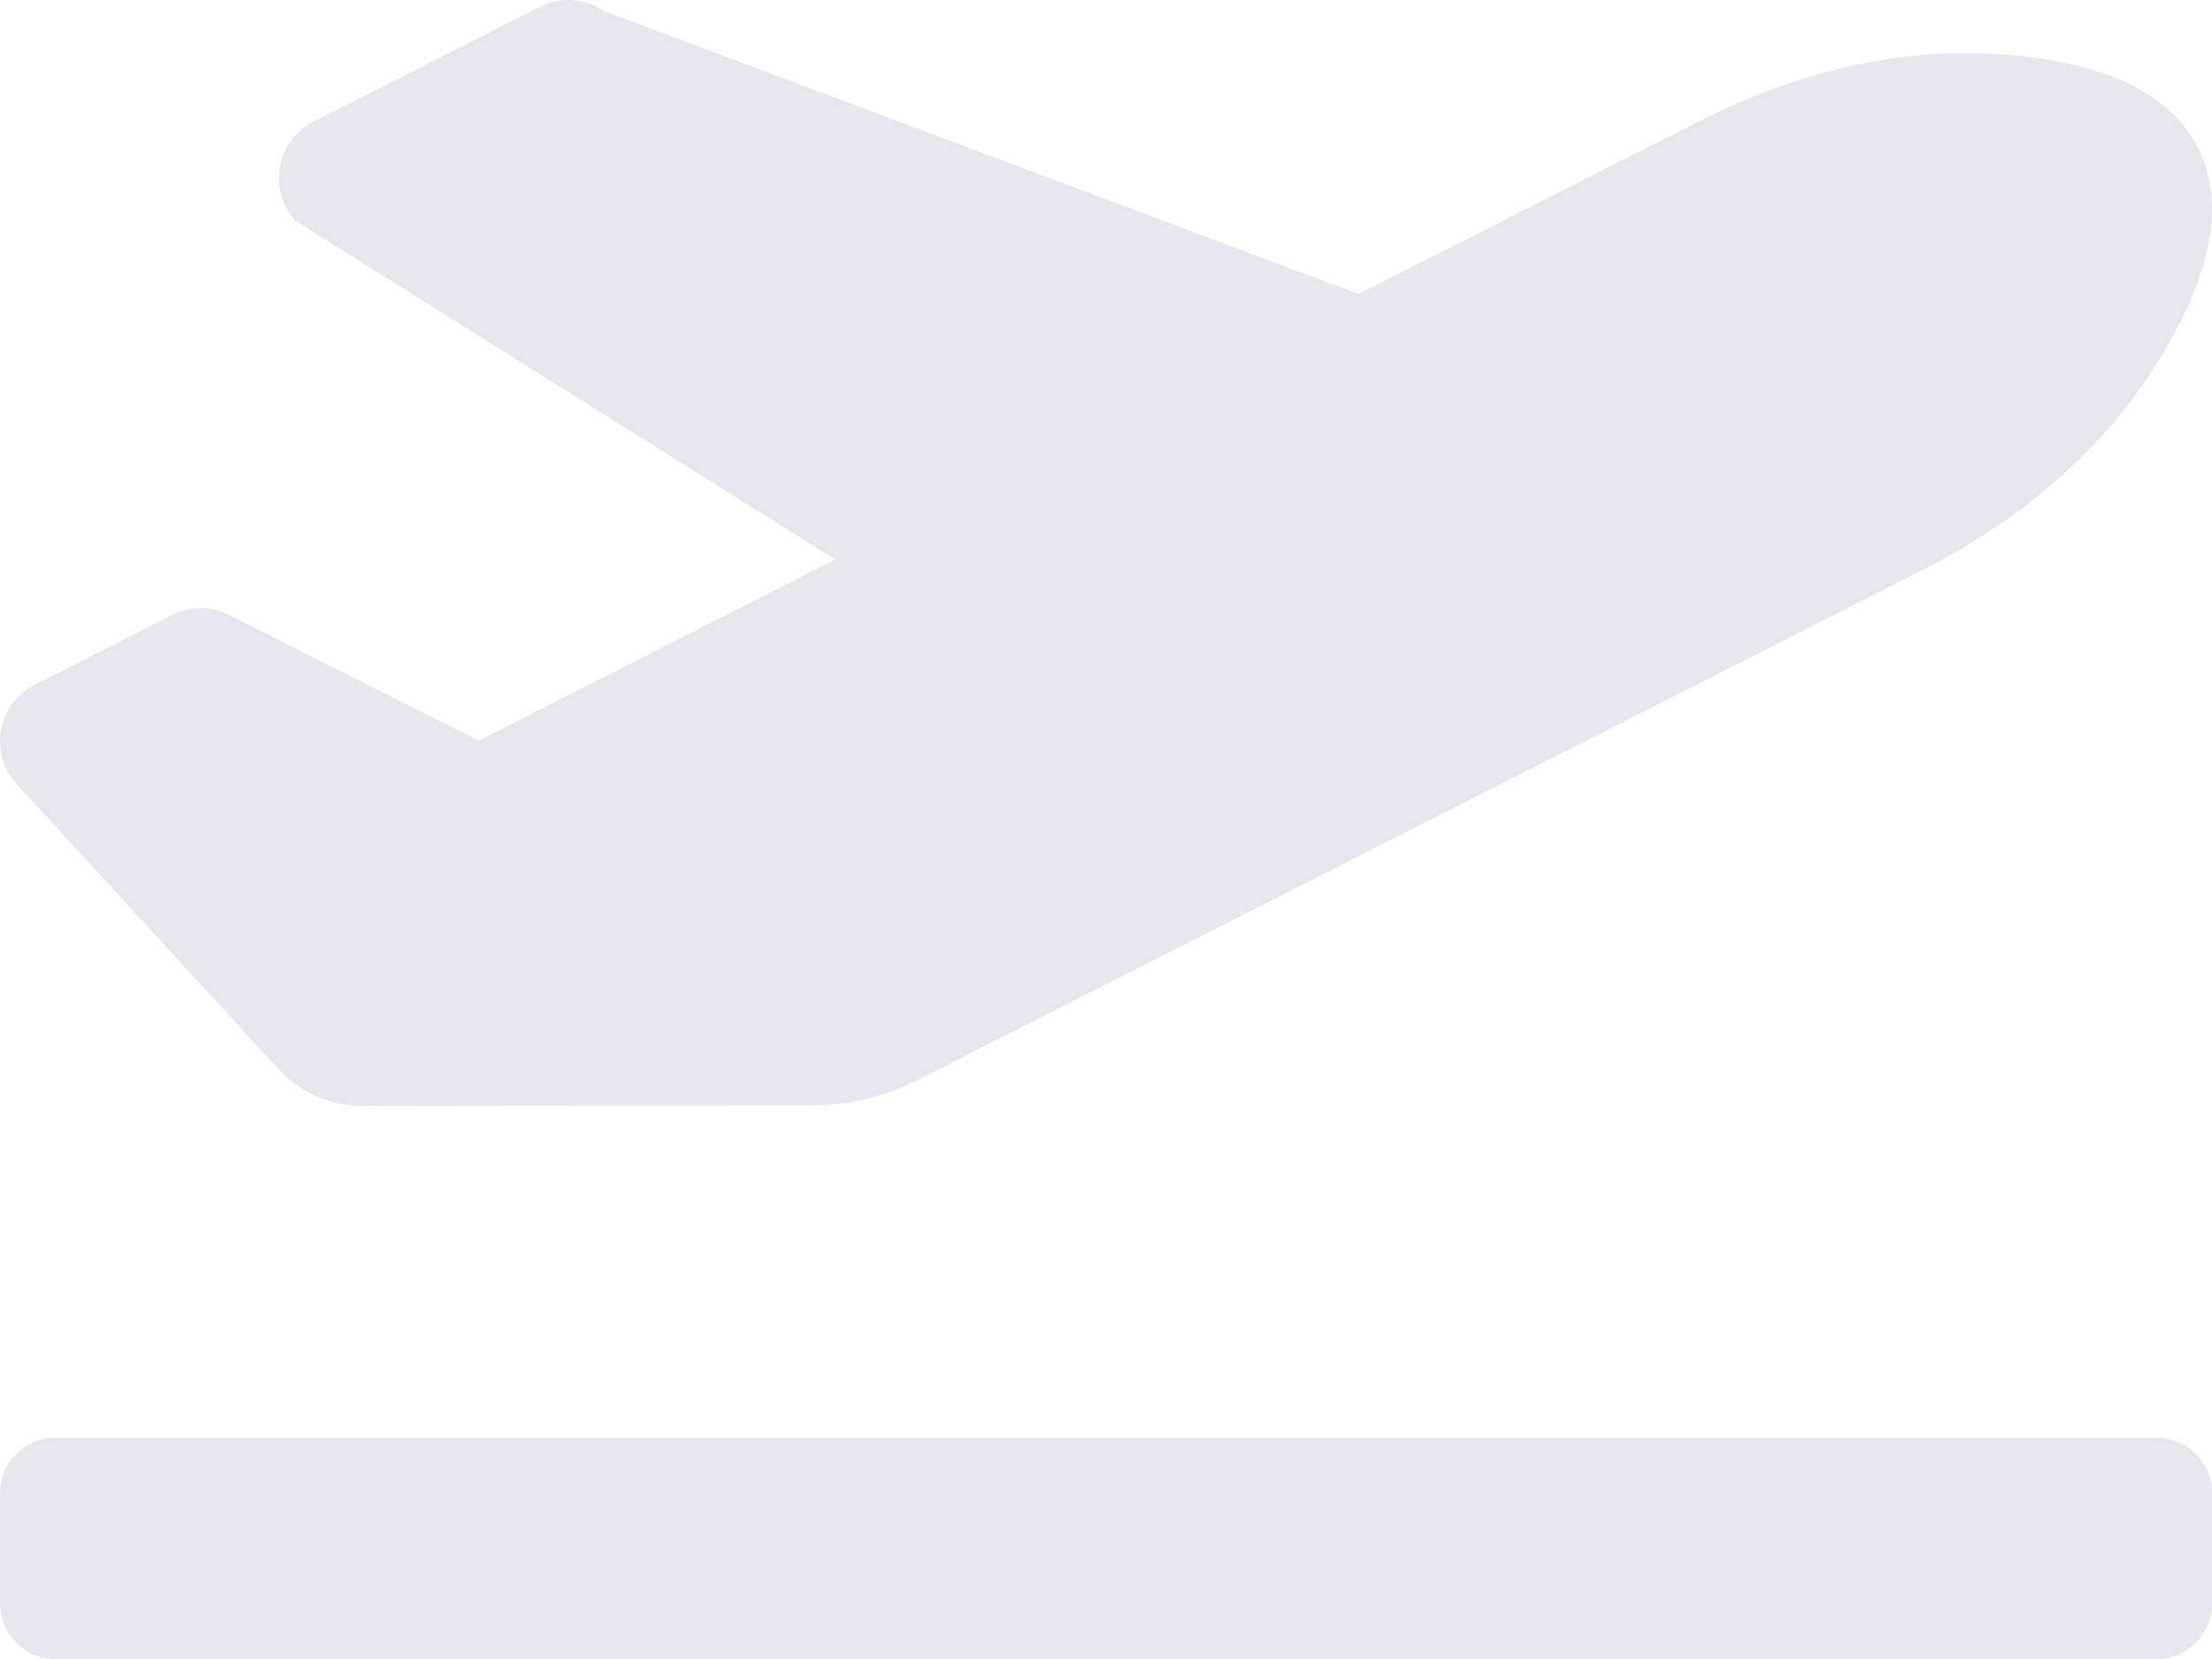 <svg width="16" height="12" viewBox="0 0 16 12" fill="none" xmlns="http://www.w3.org/2000/svg">
<path d="M15.6 10.4H0.4C0.179 10.4 7.10641e-05 10.579 7.10641e-05 10.8V11.6C7.10641e-05 11.821 0.179 12 0.4 12H15.6C15.821 12 16 11.821 16 11.6V10.8C16 10.579 15.821 10.4 15.6 10.4ZM2.014 7.732C2.171 7.903 2.391 8 2.622 8L5.885 7.995C6.143 7.995 6.397 7.934 6.626 7.817L13.9 4.126C14.569 3.787 15.168 3.302 15.576 2.668C16.034 1.956 16.083 1.441 15.902 1.077C15.722 0.713 15.284 0.445 14.446 0.391C13.7 0.342 12.958 0.539 12.289 0.878L9.827 2.127L4.359 0.076C4.293 0.032 4.217 0.006 4.138 0.001C4.059 -0.004 3.98 0.012 3.909 0.048L2.266 0.882C1.999 1.018 1.934 1.374 2.136 1.596L6.042 4.048L3.462 5.358L1.653 4.446C1.59 4.414 1.522 4.398 1.452 4.398C1.382 4.398 1.313 4.415 1.251 4.446L0.248 4.956C-0.013 5.088 -0.082 5.434 0.109 5.658L2.014 7.732Z" fill="#E6E6EB"/>
</svg>
